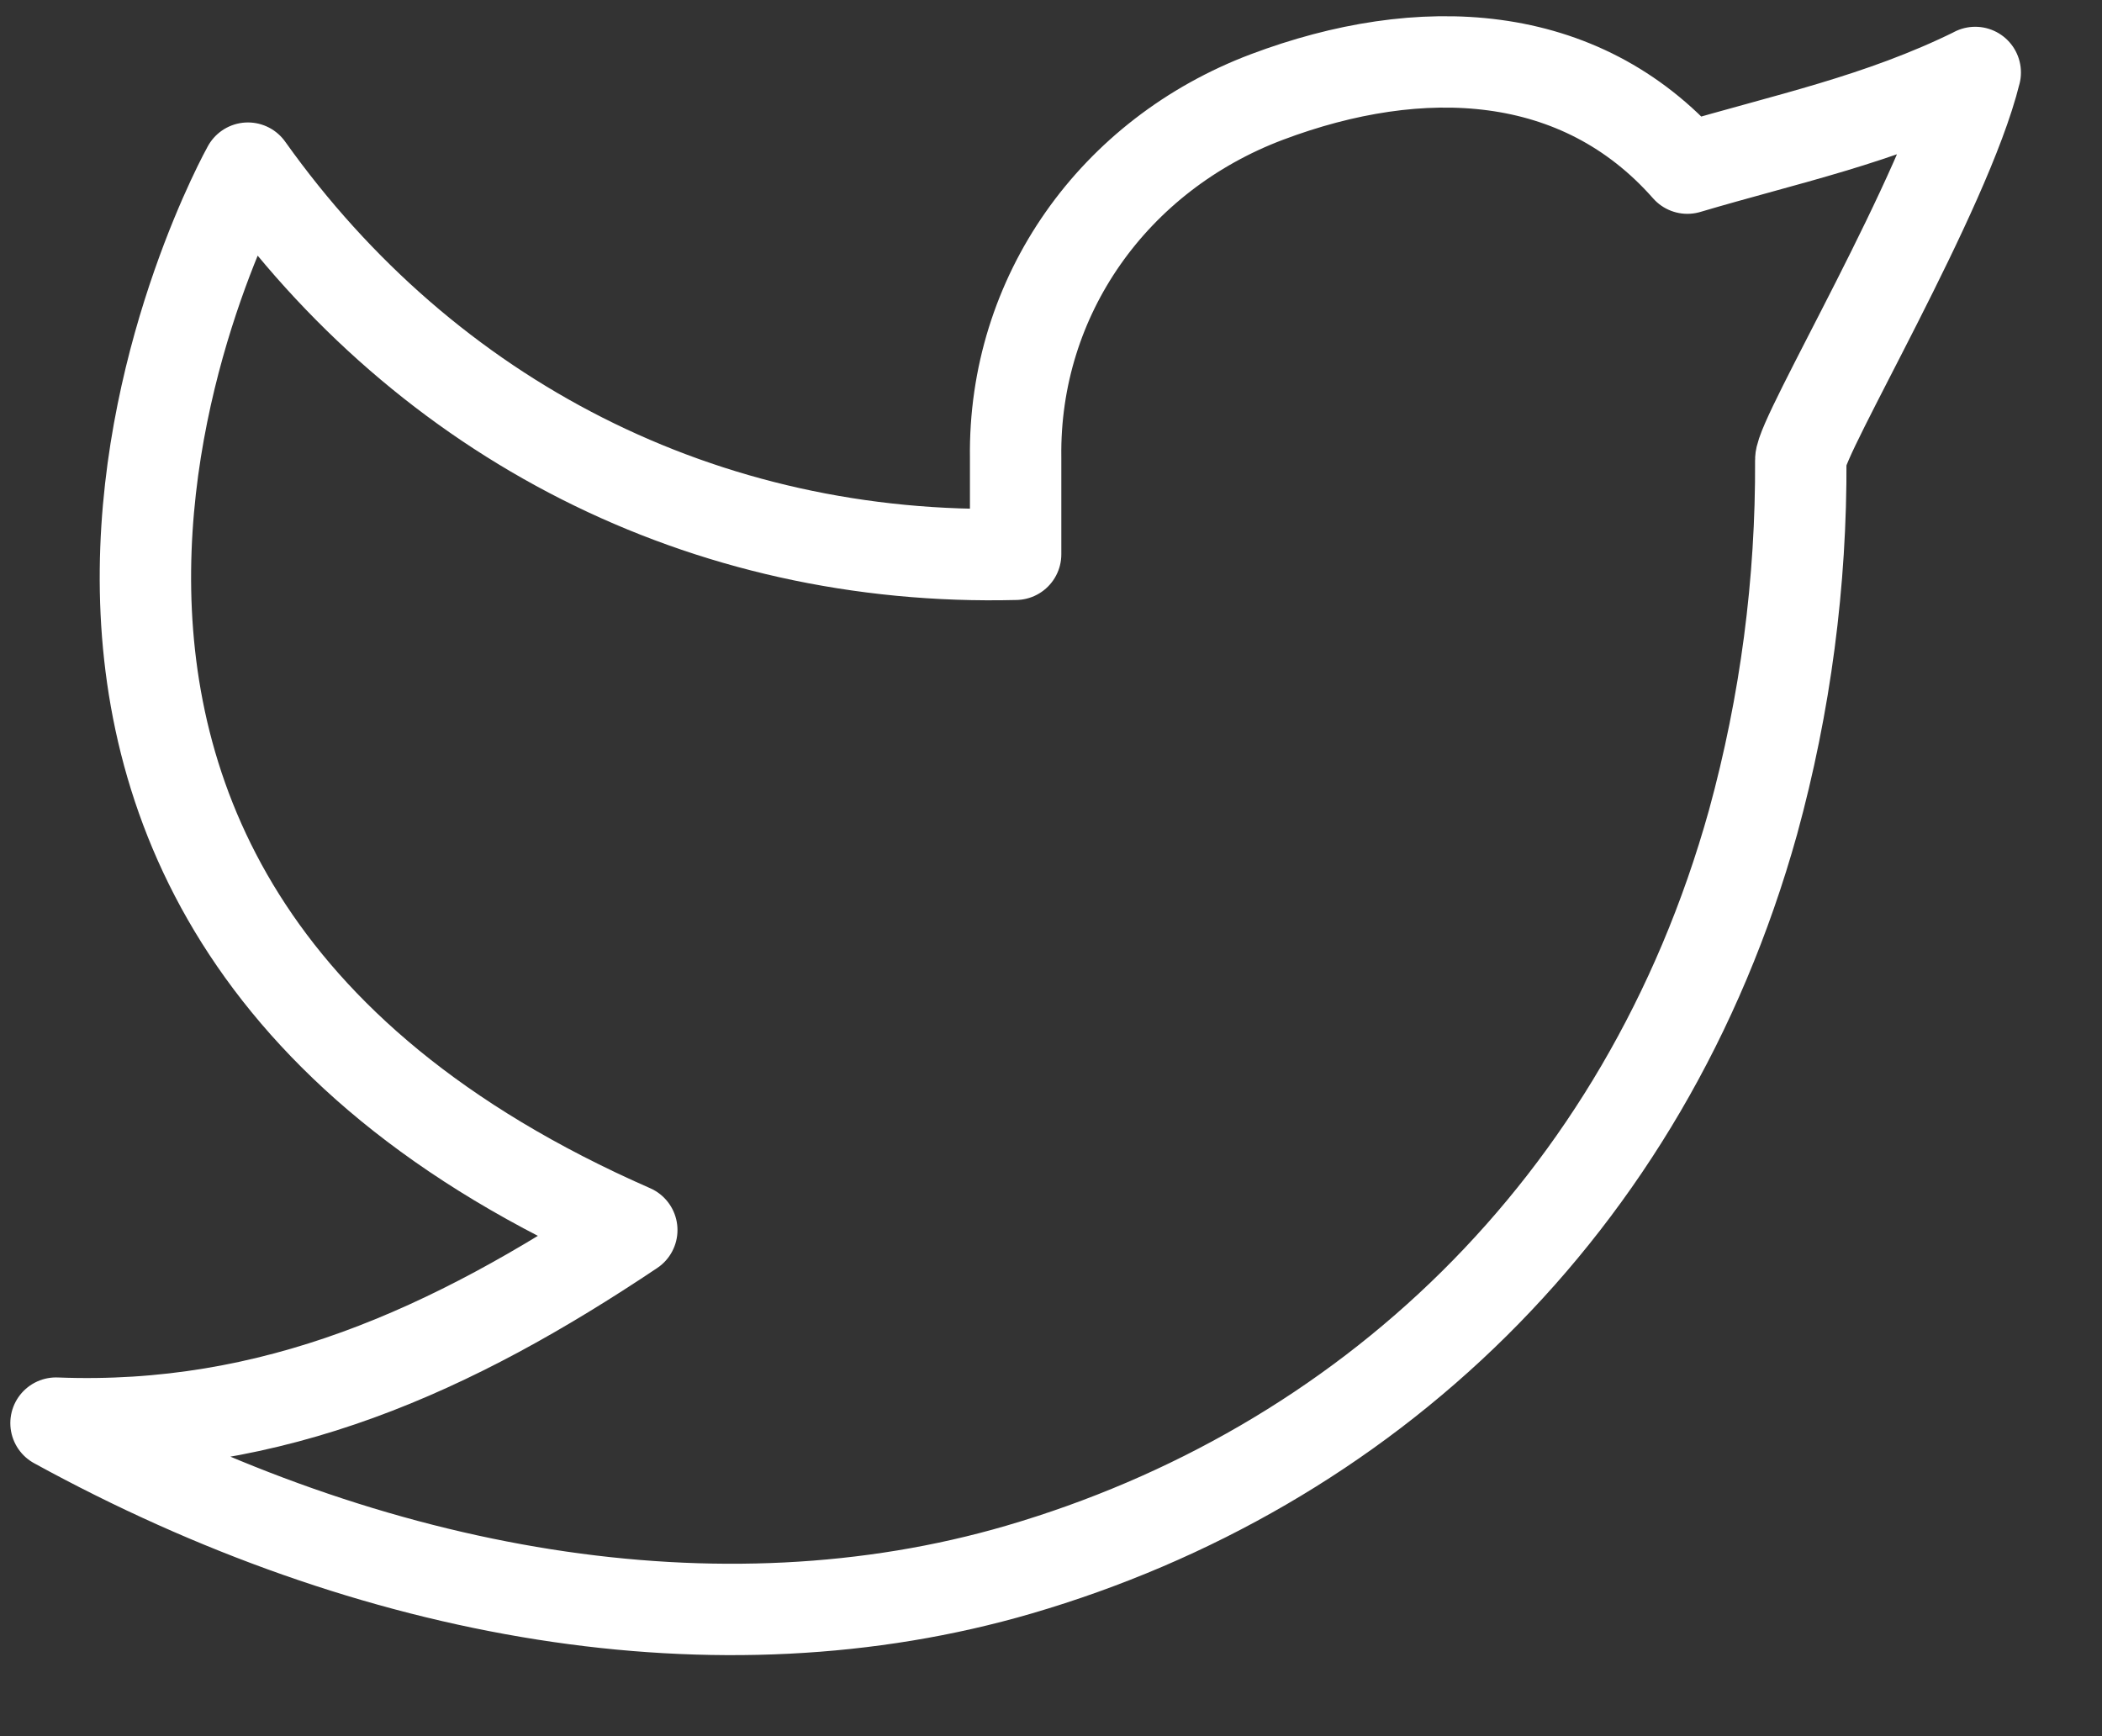 <svg width="23" height="19" viewBox="0 0 23 19" fill="none" xmlns="http://www.w3.org/2000/svg">
<rect x="0" y="0" width="23" height="19" fill="#333333" stroke="none"/>
<path d="M21.613 0.794C20.563 1.312 19.534 1.522 18.463 1.84C17.286 0.504 15.541 0.43 13.864 1.061C12.187 1.693 11.089 3.238 11.113 5.009V6.066C7.706 6.153 4.671 4.592 2.713 1.84C2.713 1.84 -1.678 9.693 6.913 13.461C4.947 14.778 2.987 15.667 0.613 15.574C4.086 17.479 7.872 18.134 11.149 17.177C14.908 16.078 17.997 13.243 19.182 8.997C19.536 7.706 19.711 6.372 19.704 5.033C19.702 4.77 21.29 2.104 21.613 0.793V0.794Z" stroke="white" stroke-linecap="round" stroke-linejoin="round"/>
</svg>
